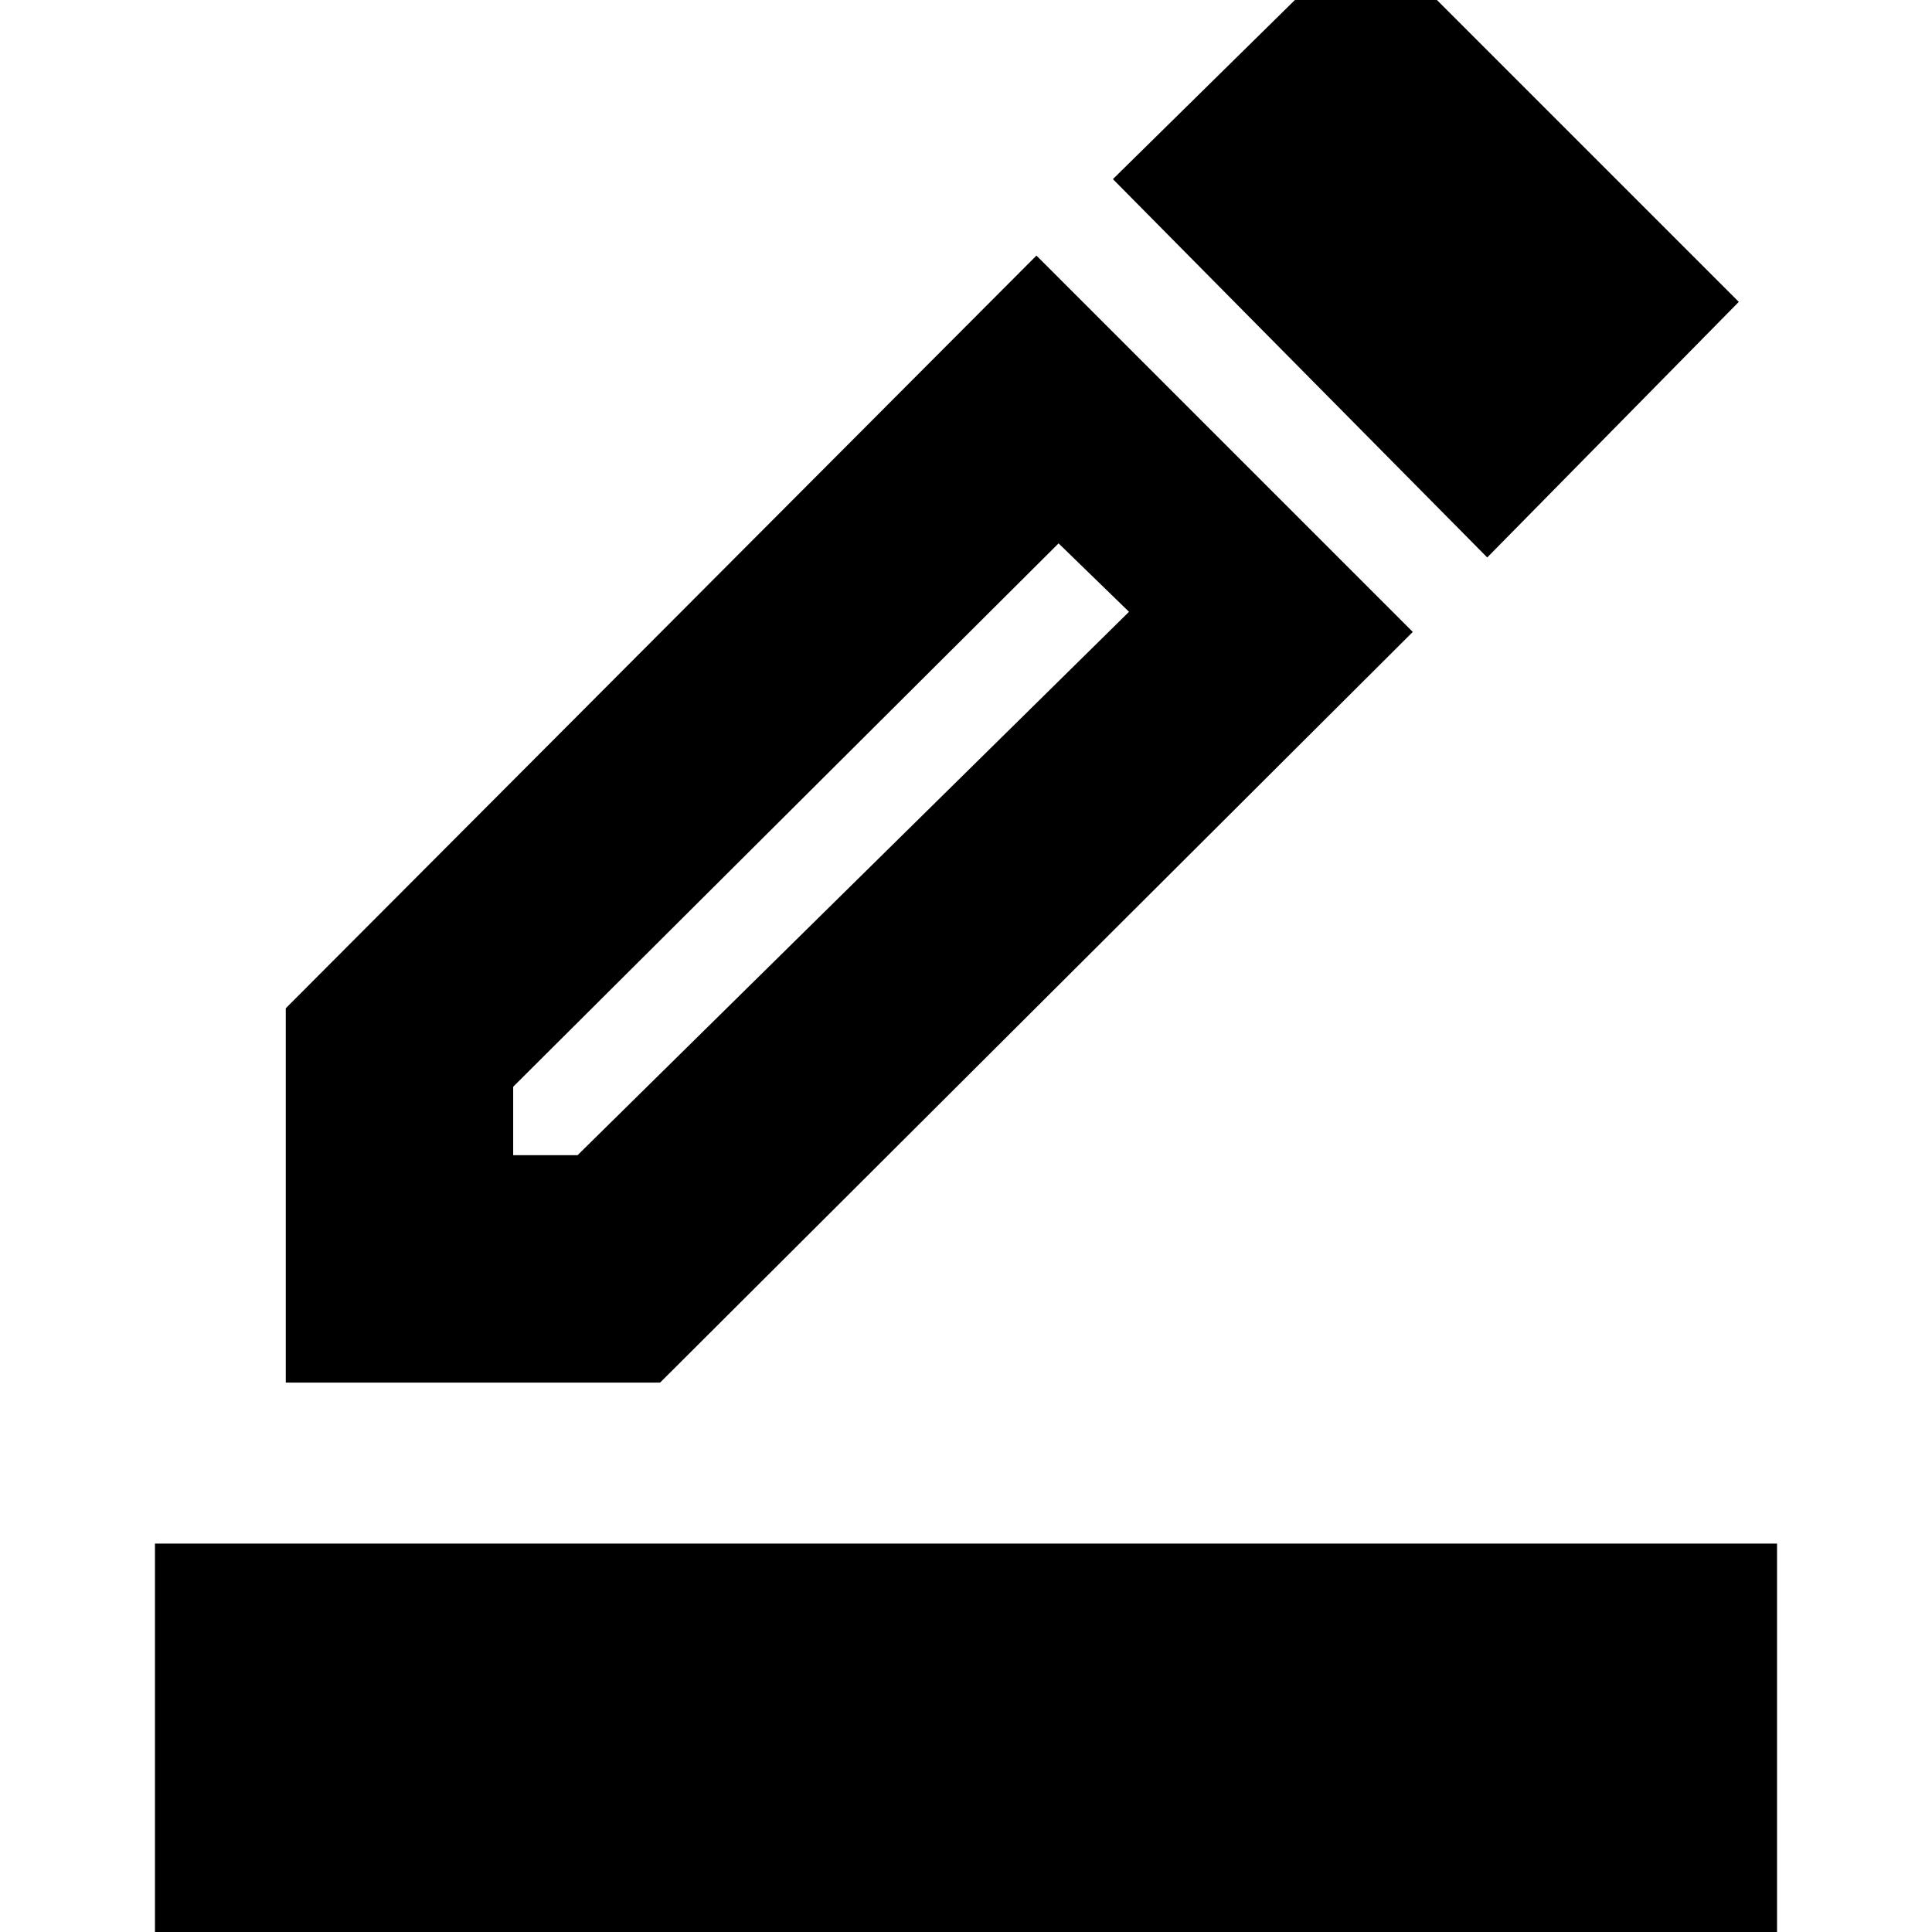 <svg xmlns="http://www.w3.org/2000/svg" height="24" width="24"><path d="M1.925 24.45v-5.275h20.15v5.275Zm1.625-7.275v-4.65l9.325-9.35L17.55 7.85 8.2 17.175Zm2.825-2.825h.8l6.85-6.75-.875-.85-6.775 6.75Zm12.1-7.425-4.65-4.7 3.15-3.1L21.6 3.75Zm-12.1 7.425Z"/></svg>